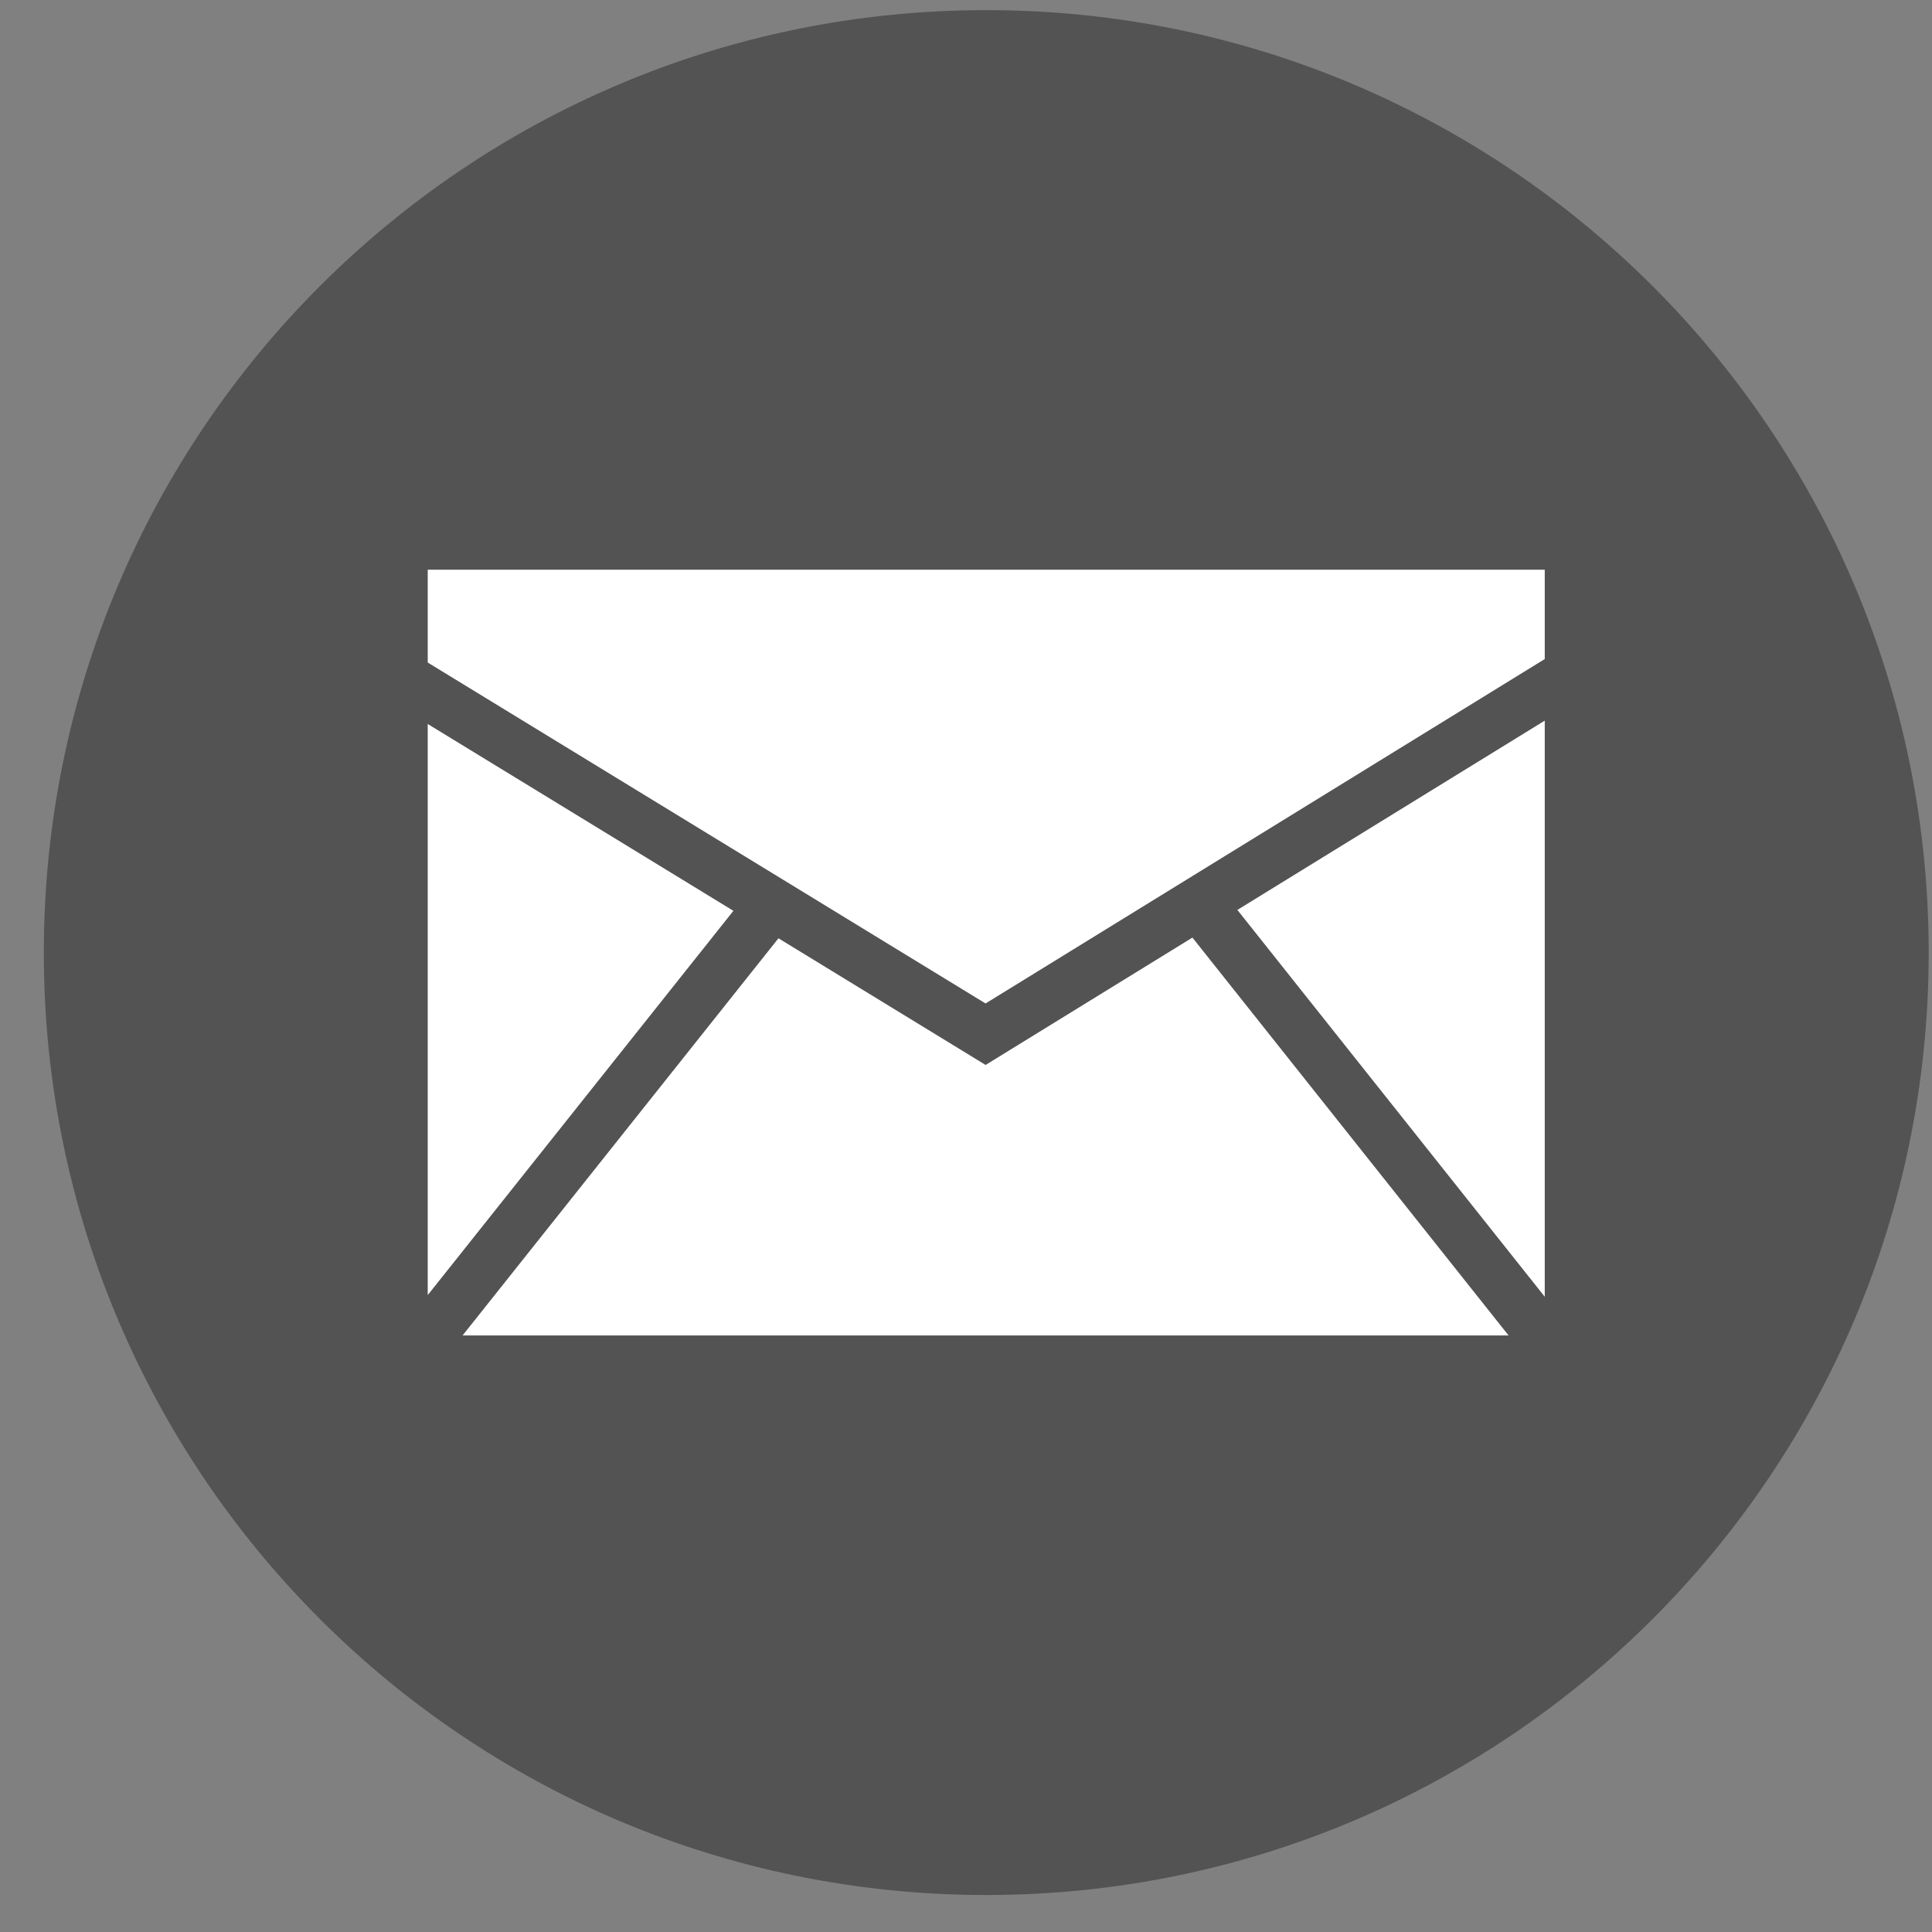 <?xml version="1.0" encoding="UTF-8"?>
<svg width="41px" height="41px" viewBox="0 0 41 41" version="1.1" xmlns="http://www.w3.org/2000/svg" xmlns:xlink="http://www.w3.org/1999/xlink">
    <rect x="0" y="0" width="41" height="41" fill="#808080" stroke="none"/>
    <!-- Generator: sketchtool 41.2 (35397) - http://www.bohemiancoding.com/sketch -->
    <title>DA4B590D-61AF-49E1-A037-42A15172AC29</title>
    <desc>Created with sketchtool.</desc>
    <defs></defs>
    <g id="Page-1" stroke="none" stroke-width="1" fill="none" fill-rule="evenodd">
        <g id="Artboard-3-Copy-2" transform="translate(-968, -811)">
            <g id="Group-4" transform="translate(672, 811)">
                <g id="1482739470_mail_email_envelope_send_message" transform="translate(296.93, 0.215)">
                    <g id="Style_2">
                        <path d="M20,0 C8.954,0 0,8.954 0,20 C0,31.045 8.954,40 20,40 C31.046,40 40,31.045 40,20 C40,8.954 31.046,0 20,0 Z" id="Shape" fill="#535353"></path>
                        <g id="Group" transform="translate(7.5, 11.25)" fill="#FFFFFF">
                            <polygon id="Shape" points="0.647 16.019 7.134 7.864 0.647 3.899"></polygon>
                            <polygon id="Shape" points="16.875 8.432 12.486 11.135 8.09 8.447 1.387 16.875 23.584 16.875"></polygon>
                            <polygon id="Shape" points="12.485 9.83 24.352 2.521 24.352 0.625 0.647 0.625 0.647 2.595"></polygon>
                            <polygon id="Shape" points="17.829 7.845 24.352 16.054 24.352 3.828"></polygon>
                        </g>
                    </g>
                </g>
            </g>
        </g>
    </g>
</svg>